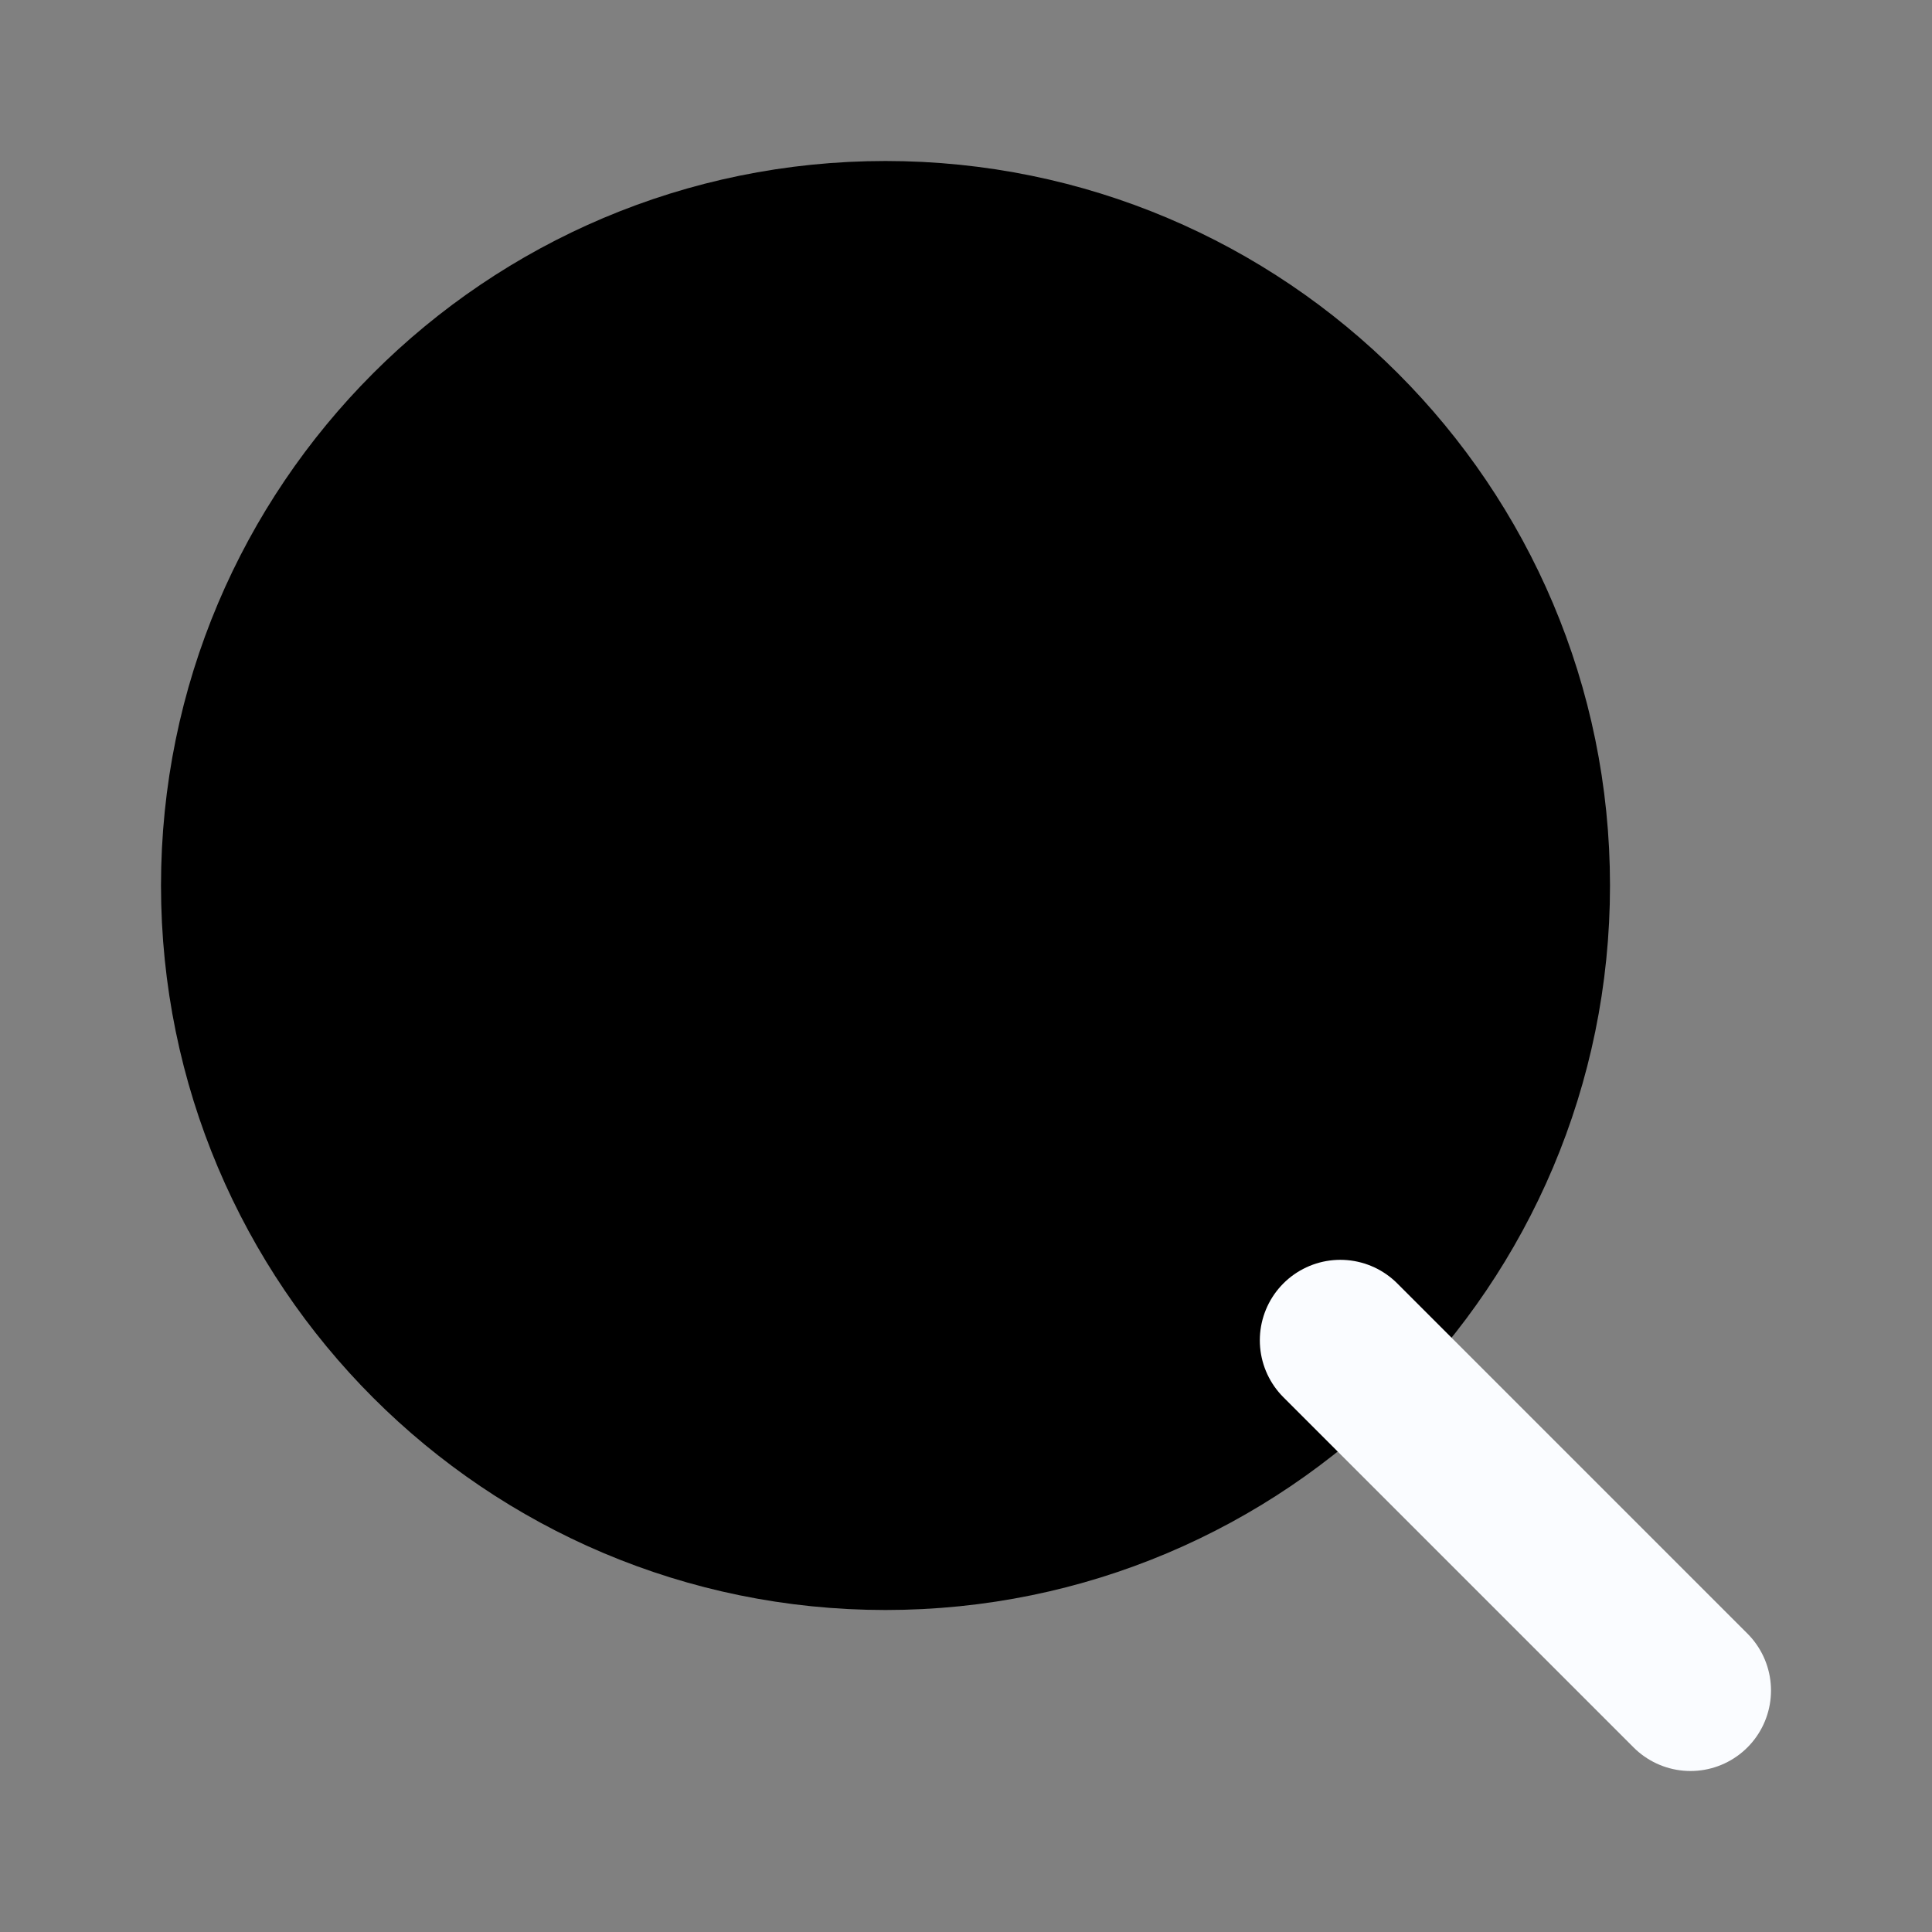 <svg width="24" height="24" viewBox="0 0 24 24" fill="current" xmlns="http://www.w3.org/2000/svg">
<rect x="0" y="0" width="24" height="24" fill="#808080" stroke="none"/>
<path d="M11 19C15.418 19 19 15.418 19 11C19 6.582 15.418 3 11 3C6.582 3 3 6.582 3 11C3 15.418 6.582 19 11 19Z" stroke="current" stroke-width="2" stroke-linecap="round" stroke-linejoin="round"/>
<path d="M21 21L16.65 16.65" stroke="#FAFCFF" stroke-width="2" stroke-linecap="round" stroke-linejoin="round"/>
</svg>
